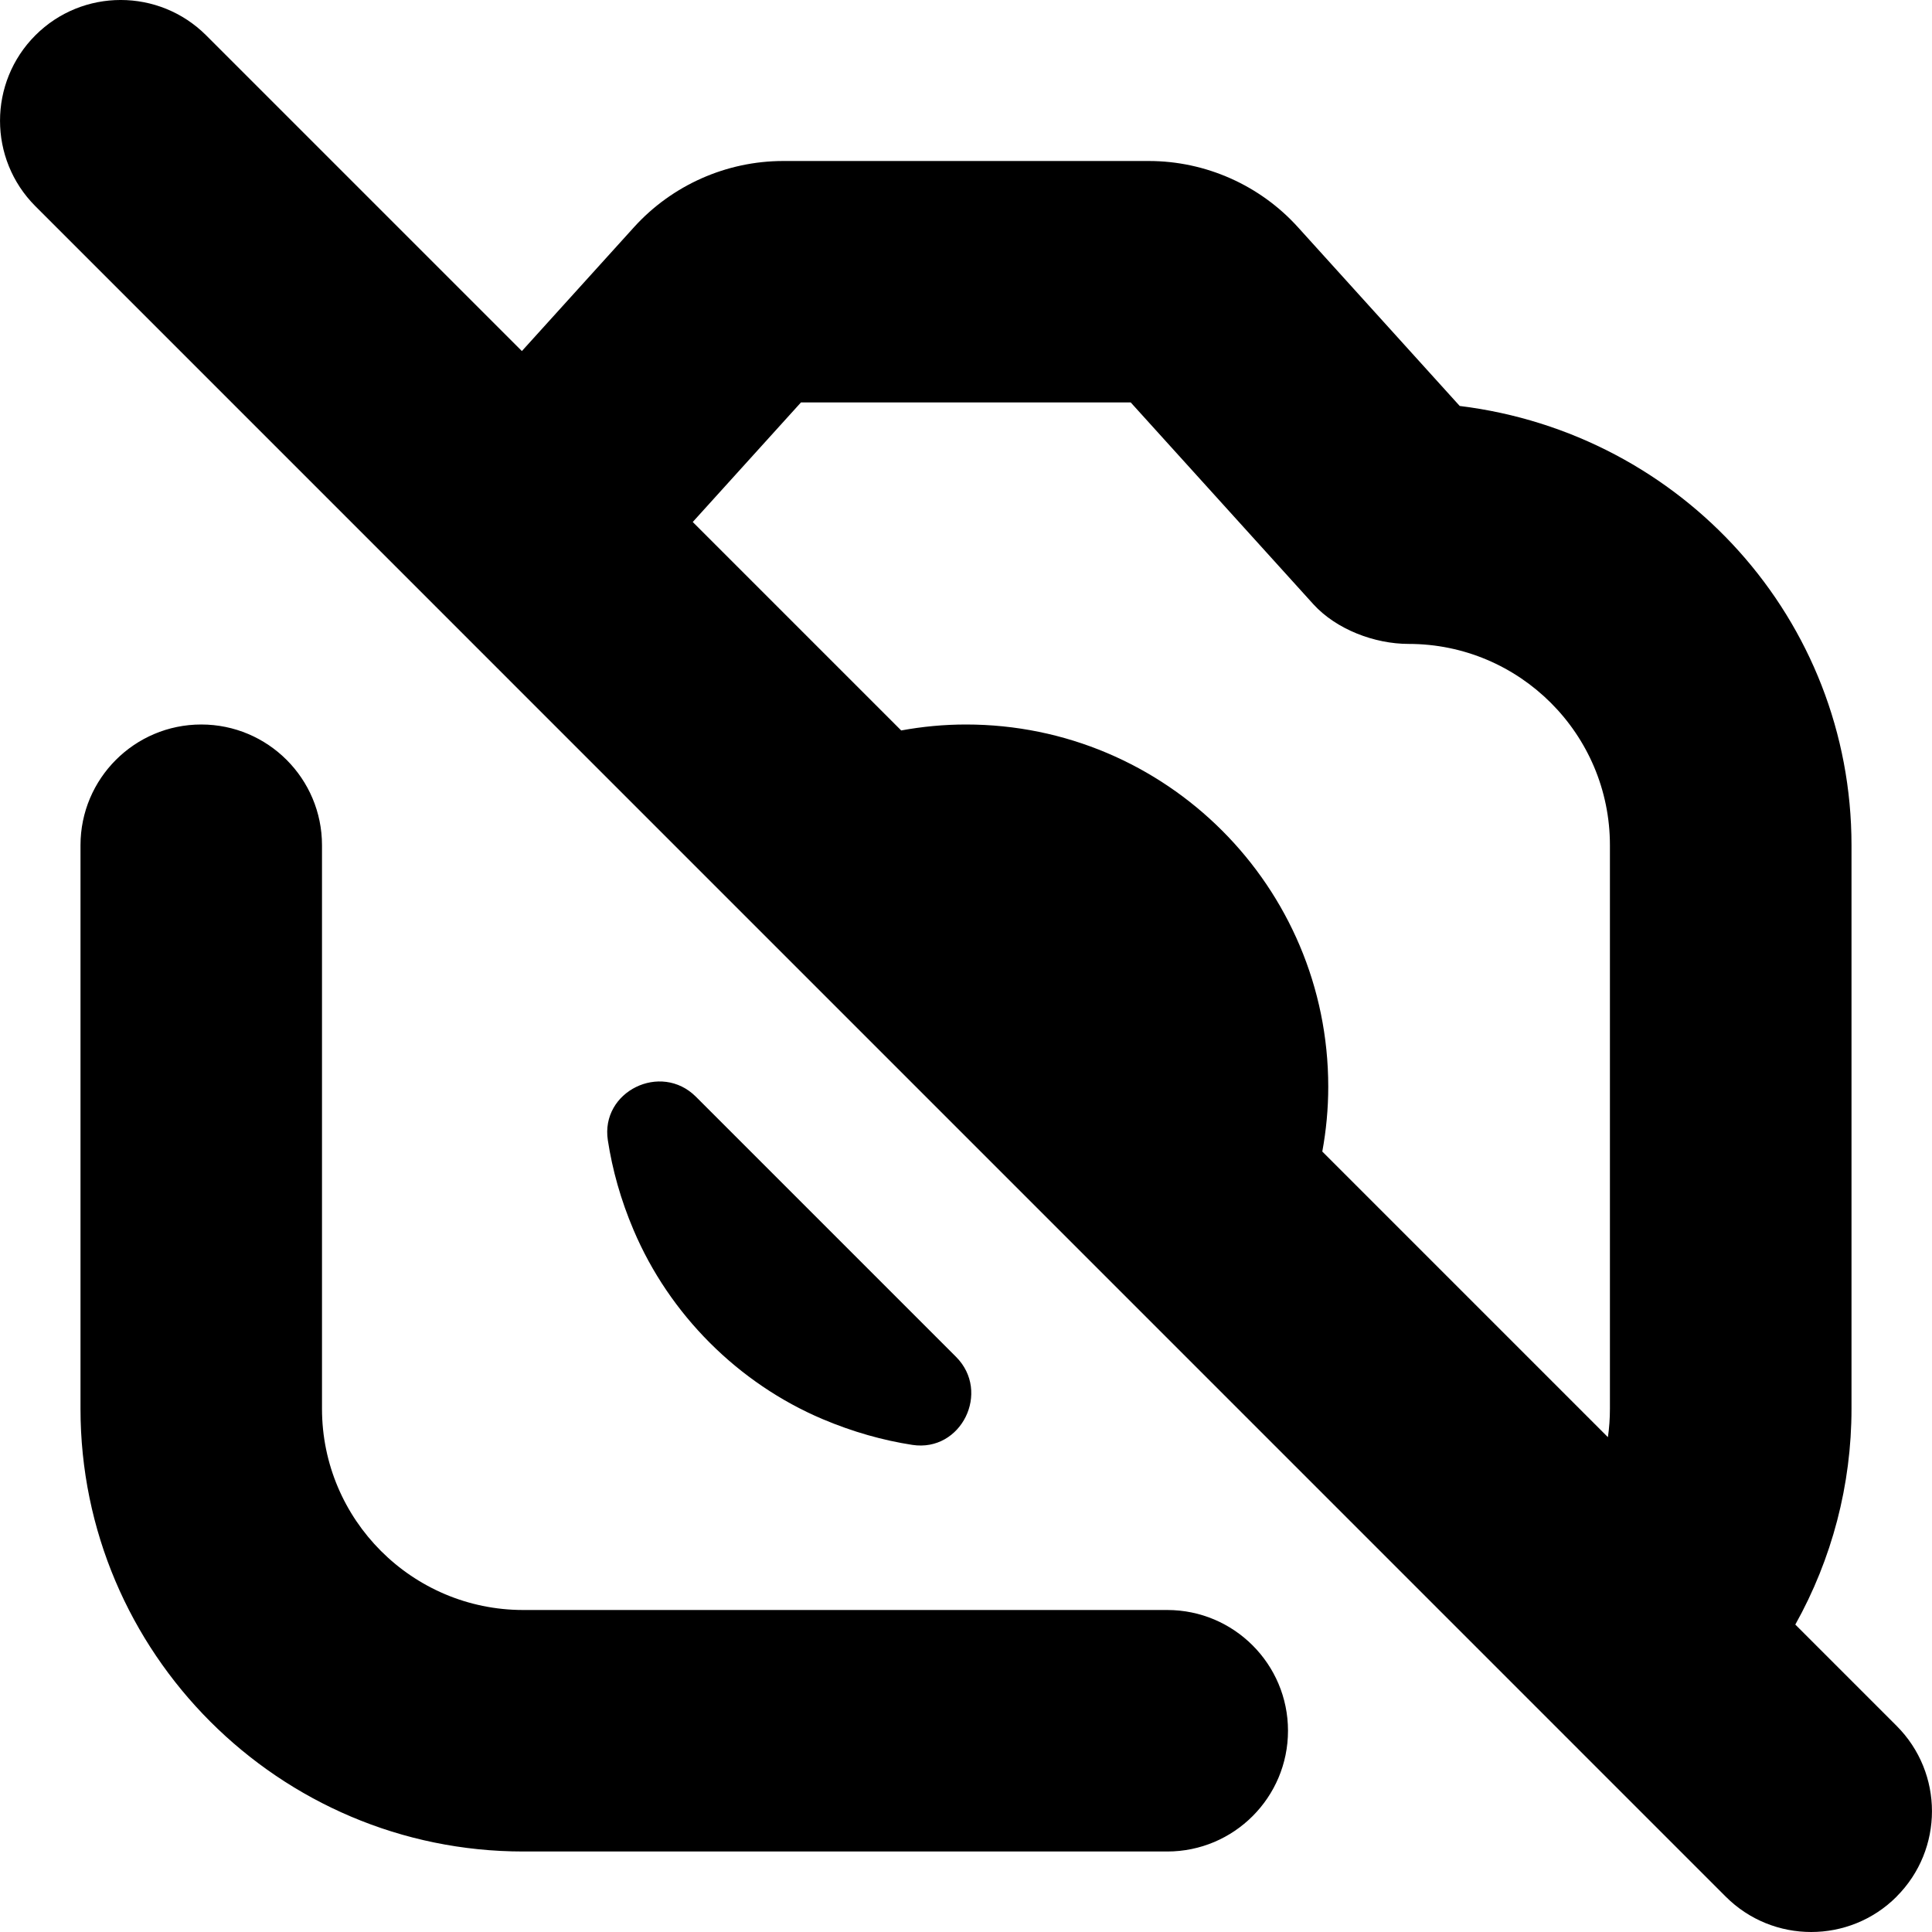 <?xml version="1.0" encoding="UTF-8"?>
<svg xmlns="http://www.w3.org/2000/svg" id="Layer_1" data-name="Layer 1" viewBox="0 0 24 24">
  <path d="m7.871,15.281c-.161-.378-.264-.751-.32-1.115-.094-.608.659-.977,1.094-.542l3.231,3.231c.435.435.066,1.187-.542,1.094-.364-.056-.736-.16-1.115-.32-1.048-.444-1.904-1.3-2.348-2.348Zm15.689,8.28c-.293.293-.677.439-1.061.439s-.768-.146-1.061-.439L.439,2.561C-.146,1.975-.146,1.025.439.439S1.975-.146,2.561.439l3.922,3.922,1.393-1.539c.472-.521,1.147-.822,1.854-.822h4.541c.706,0,1.382.301,1.854.824l2.008,2.219c2.765.34,4.867,2.658,4.867,5.457v7c0,.946-.243,1.867-.698,2.681l1.258,1.258c.586.586.586,1.535,0,2.121ZM8.607,6.486l2.588,2.588c.261-.048.53-.074.805-.074,2.485,0,4.5,2.015,4.5,4.5,0,.275-.026.544-.074.805l3.548,3.548c.017-.116.025-.235.025-.354v-7c0-1.379-1.121-2.5-2.5-2.5-.424,0-.899-.18-1.184-.493l-2.269-2.507h-4.096l-1.345,1.486Zm5.893,13.514H6.5c-1.379,0-2.5-1.121-2.5-2.5v-7c0-.828-.672-1.5-1.5-1.5s-1.5.672-1.5,1.5v7c0,3.032,2.468,5.5,5.5,5.5h8c.828,0,1.5-.672,1.5-1.5s-.672-1.5-1.5-1.5Z"/>
</svg>
